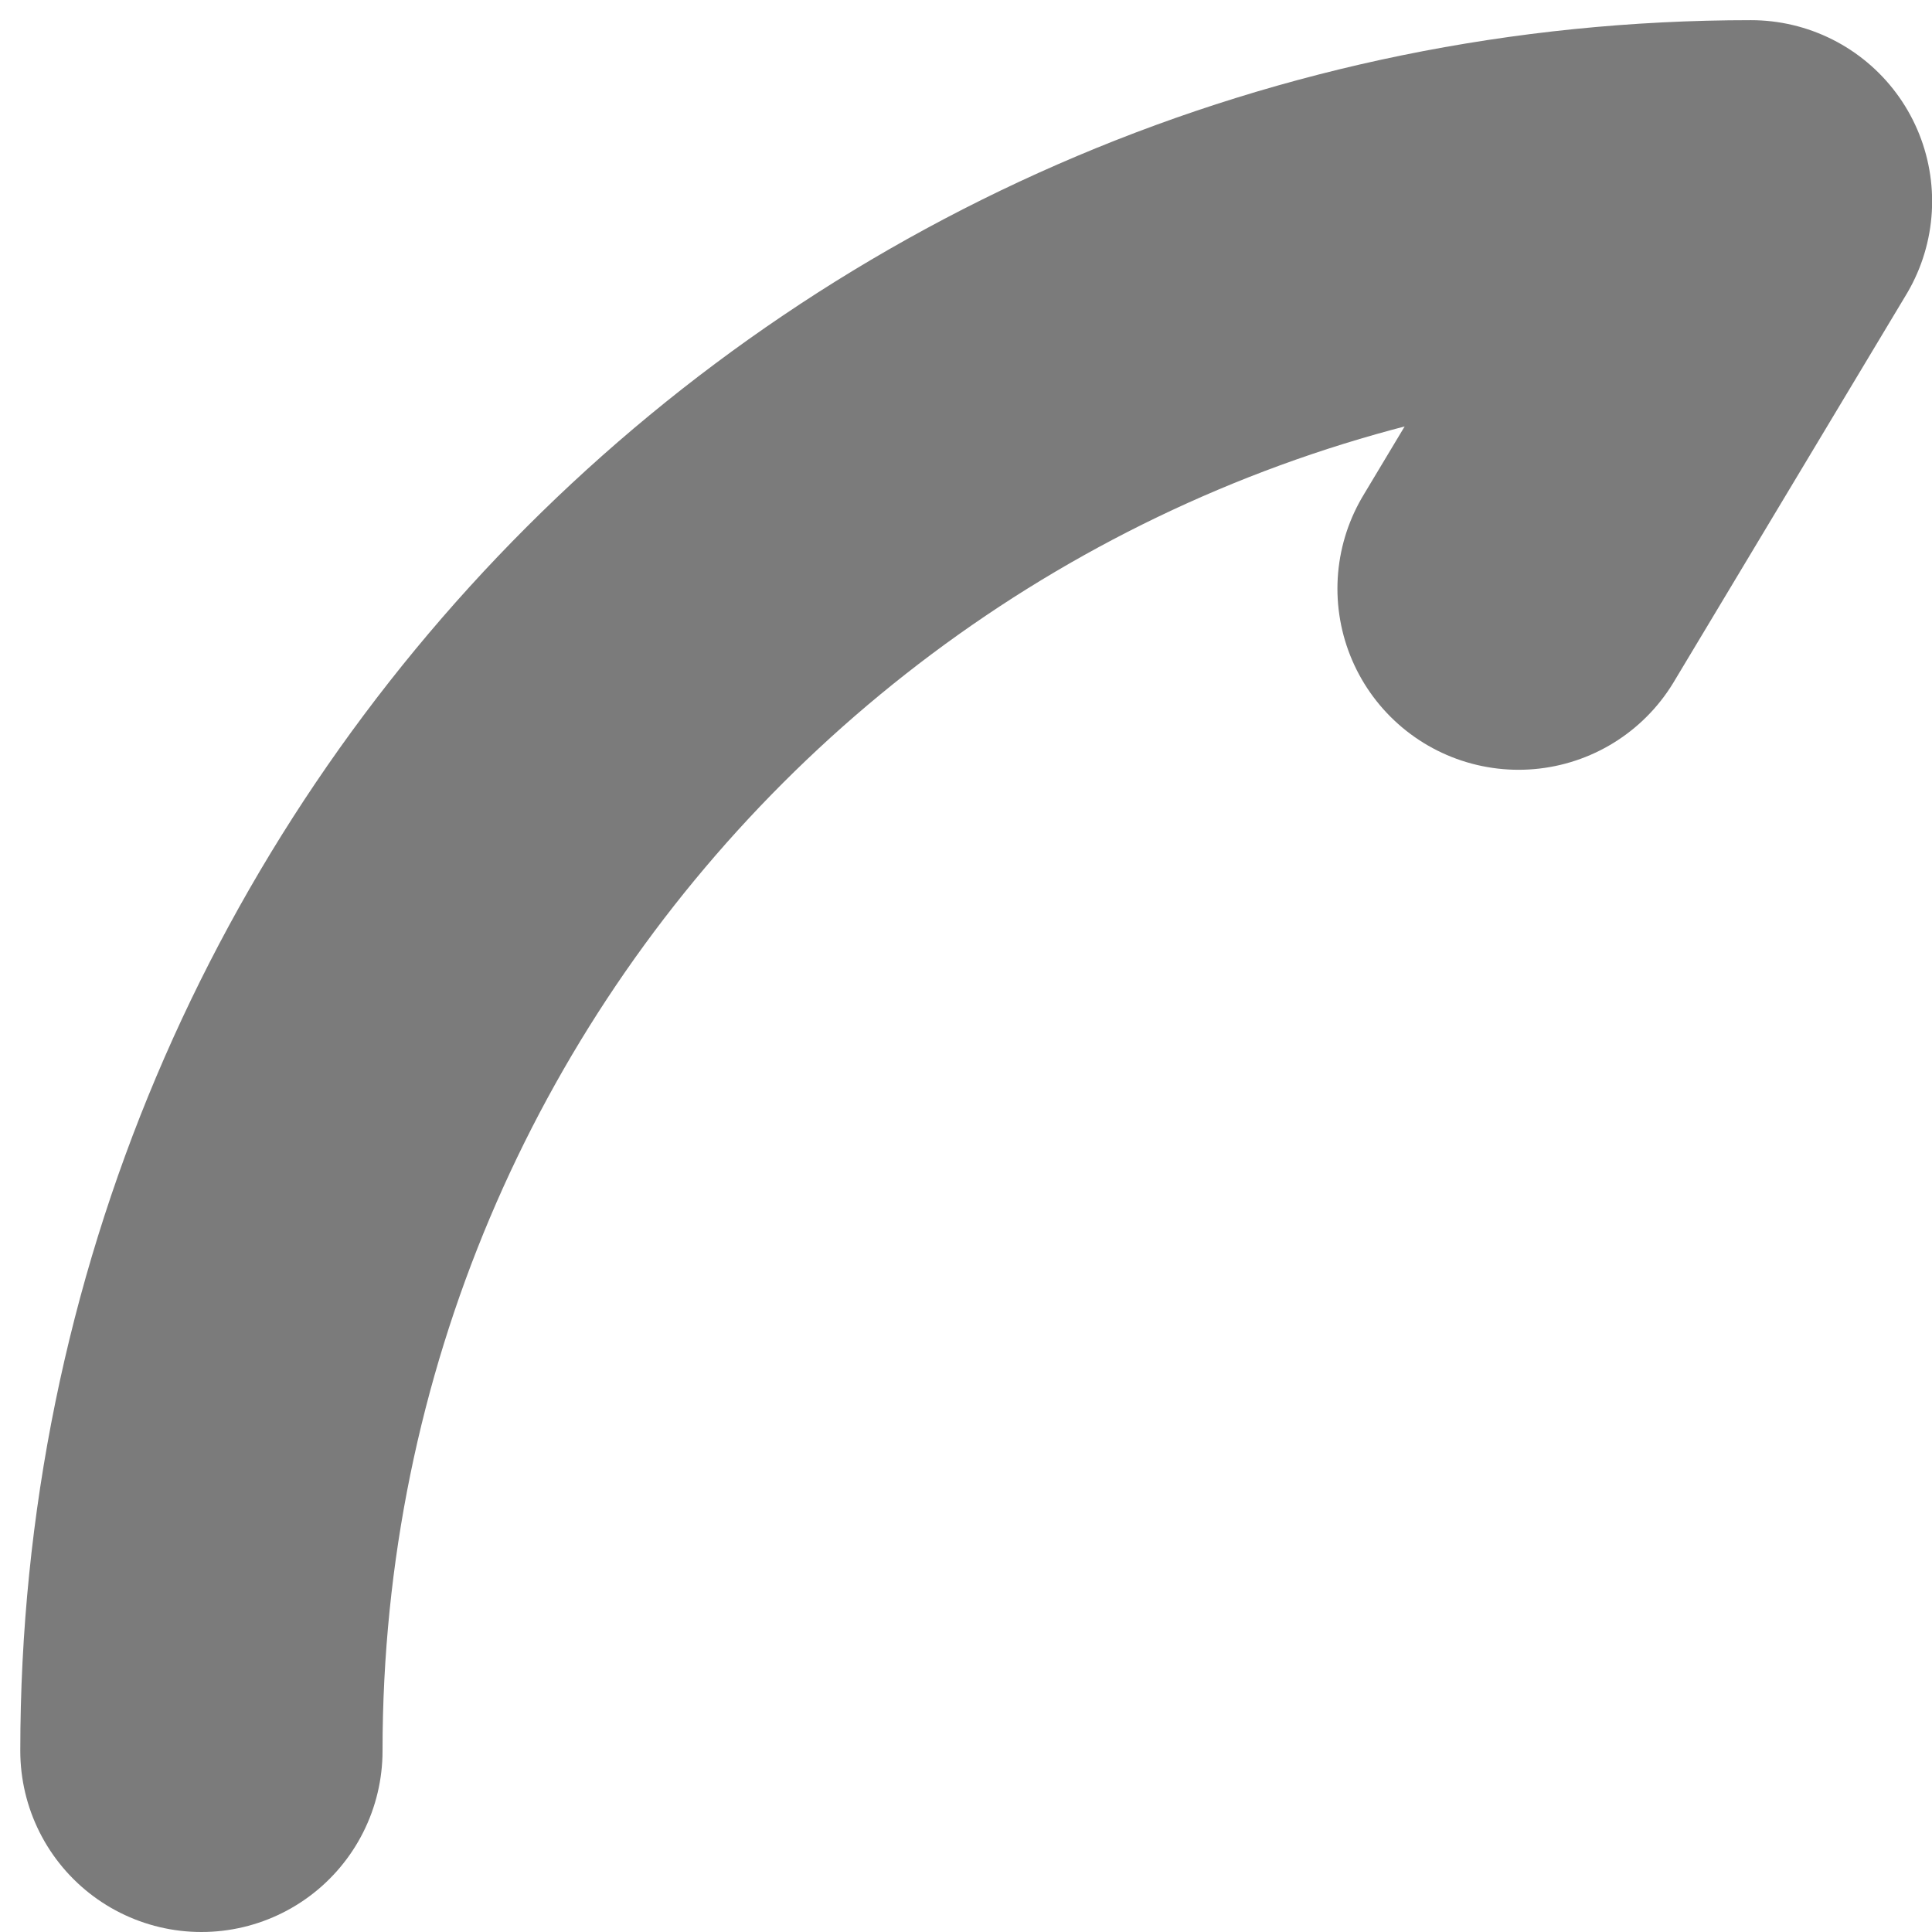 <?xml version="1.0" encoding="UTF-8" standalone="no"?><svg width='16' height='16' viewBox='0 0 16 16' fill='none' xmlns='http://www.w3.org/2000/svg'>
<path d='M1.668 14.5C1.668 7.405 7.406 1.667 14.501 1.667L12.576 4.875' stroke='#7B7B7B' stroke-width='3' stroke-linecap='round' stroke-linejoin='round'/>
</svg>
